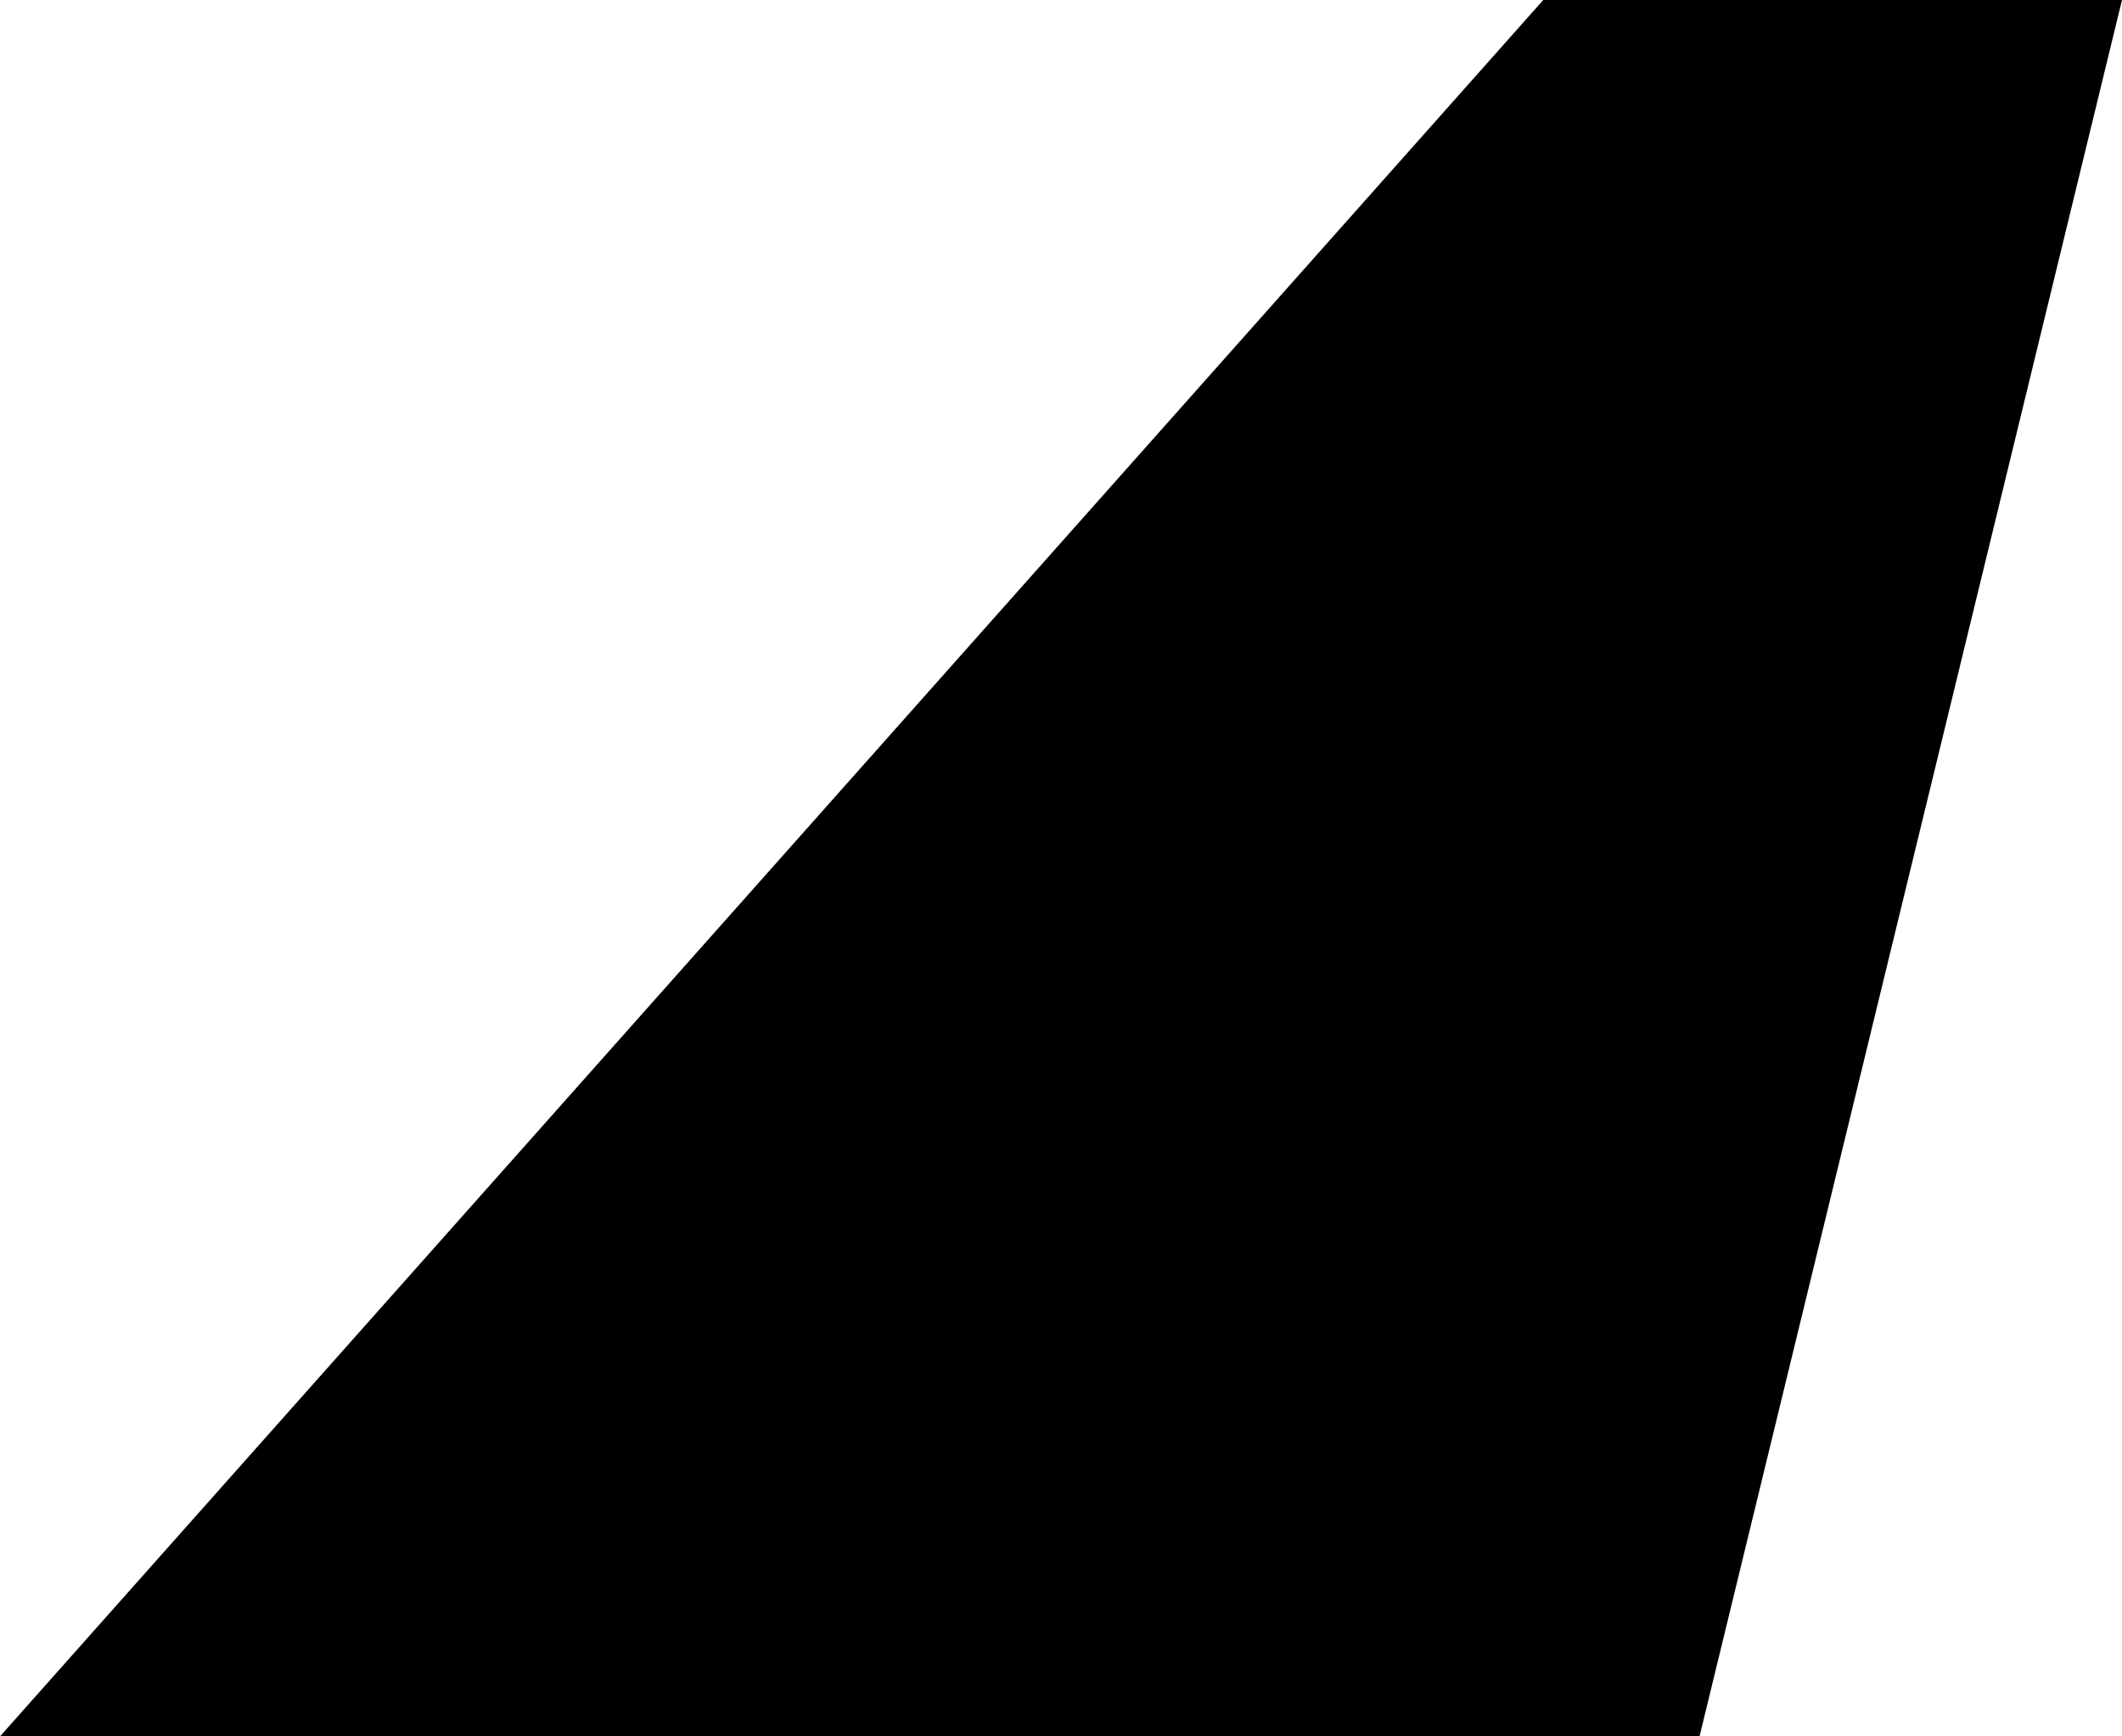 <svg xmlns="http://www.w3.org/2000/svg" viewBox="0 0 11 9"><g id="レイヤー_2" data-name="レイヤー 2"><g id="レイヤー_1-2" data-name="レイヤー 1"><path id="パス_1821" data-name="パス 1821" class="cls-1" d="M8,0h3L8.81,9H0Z"/></g></g></svg>
